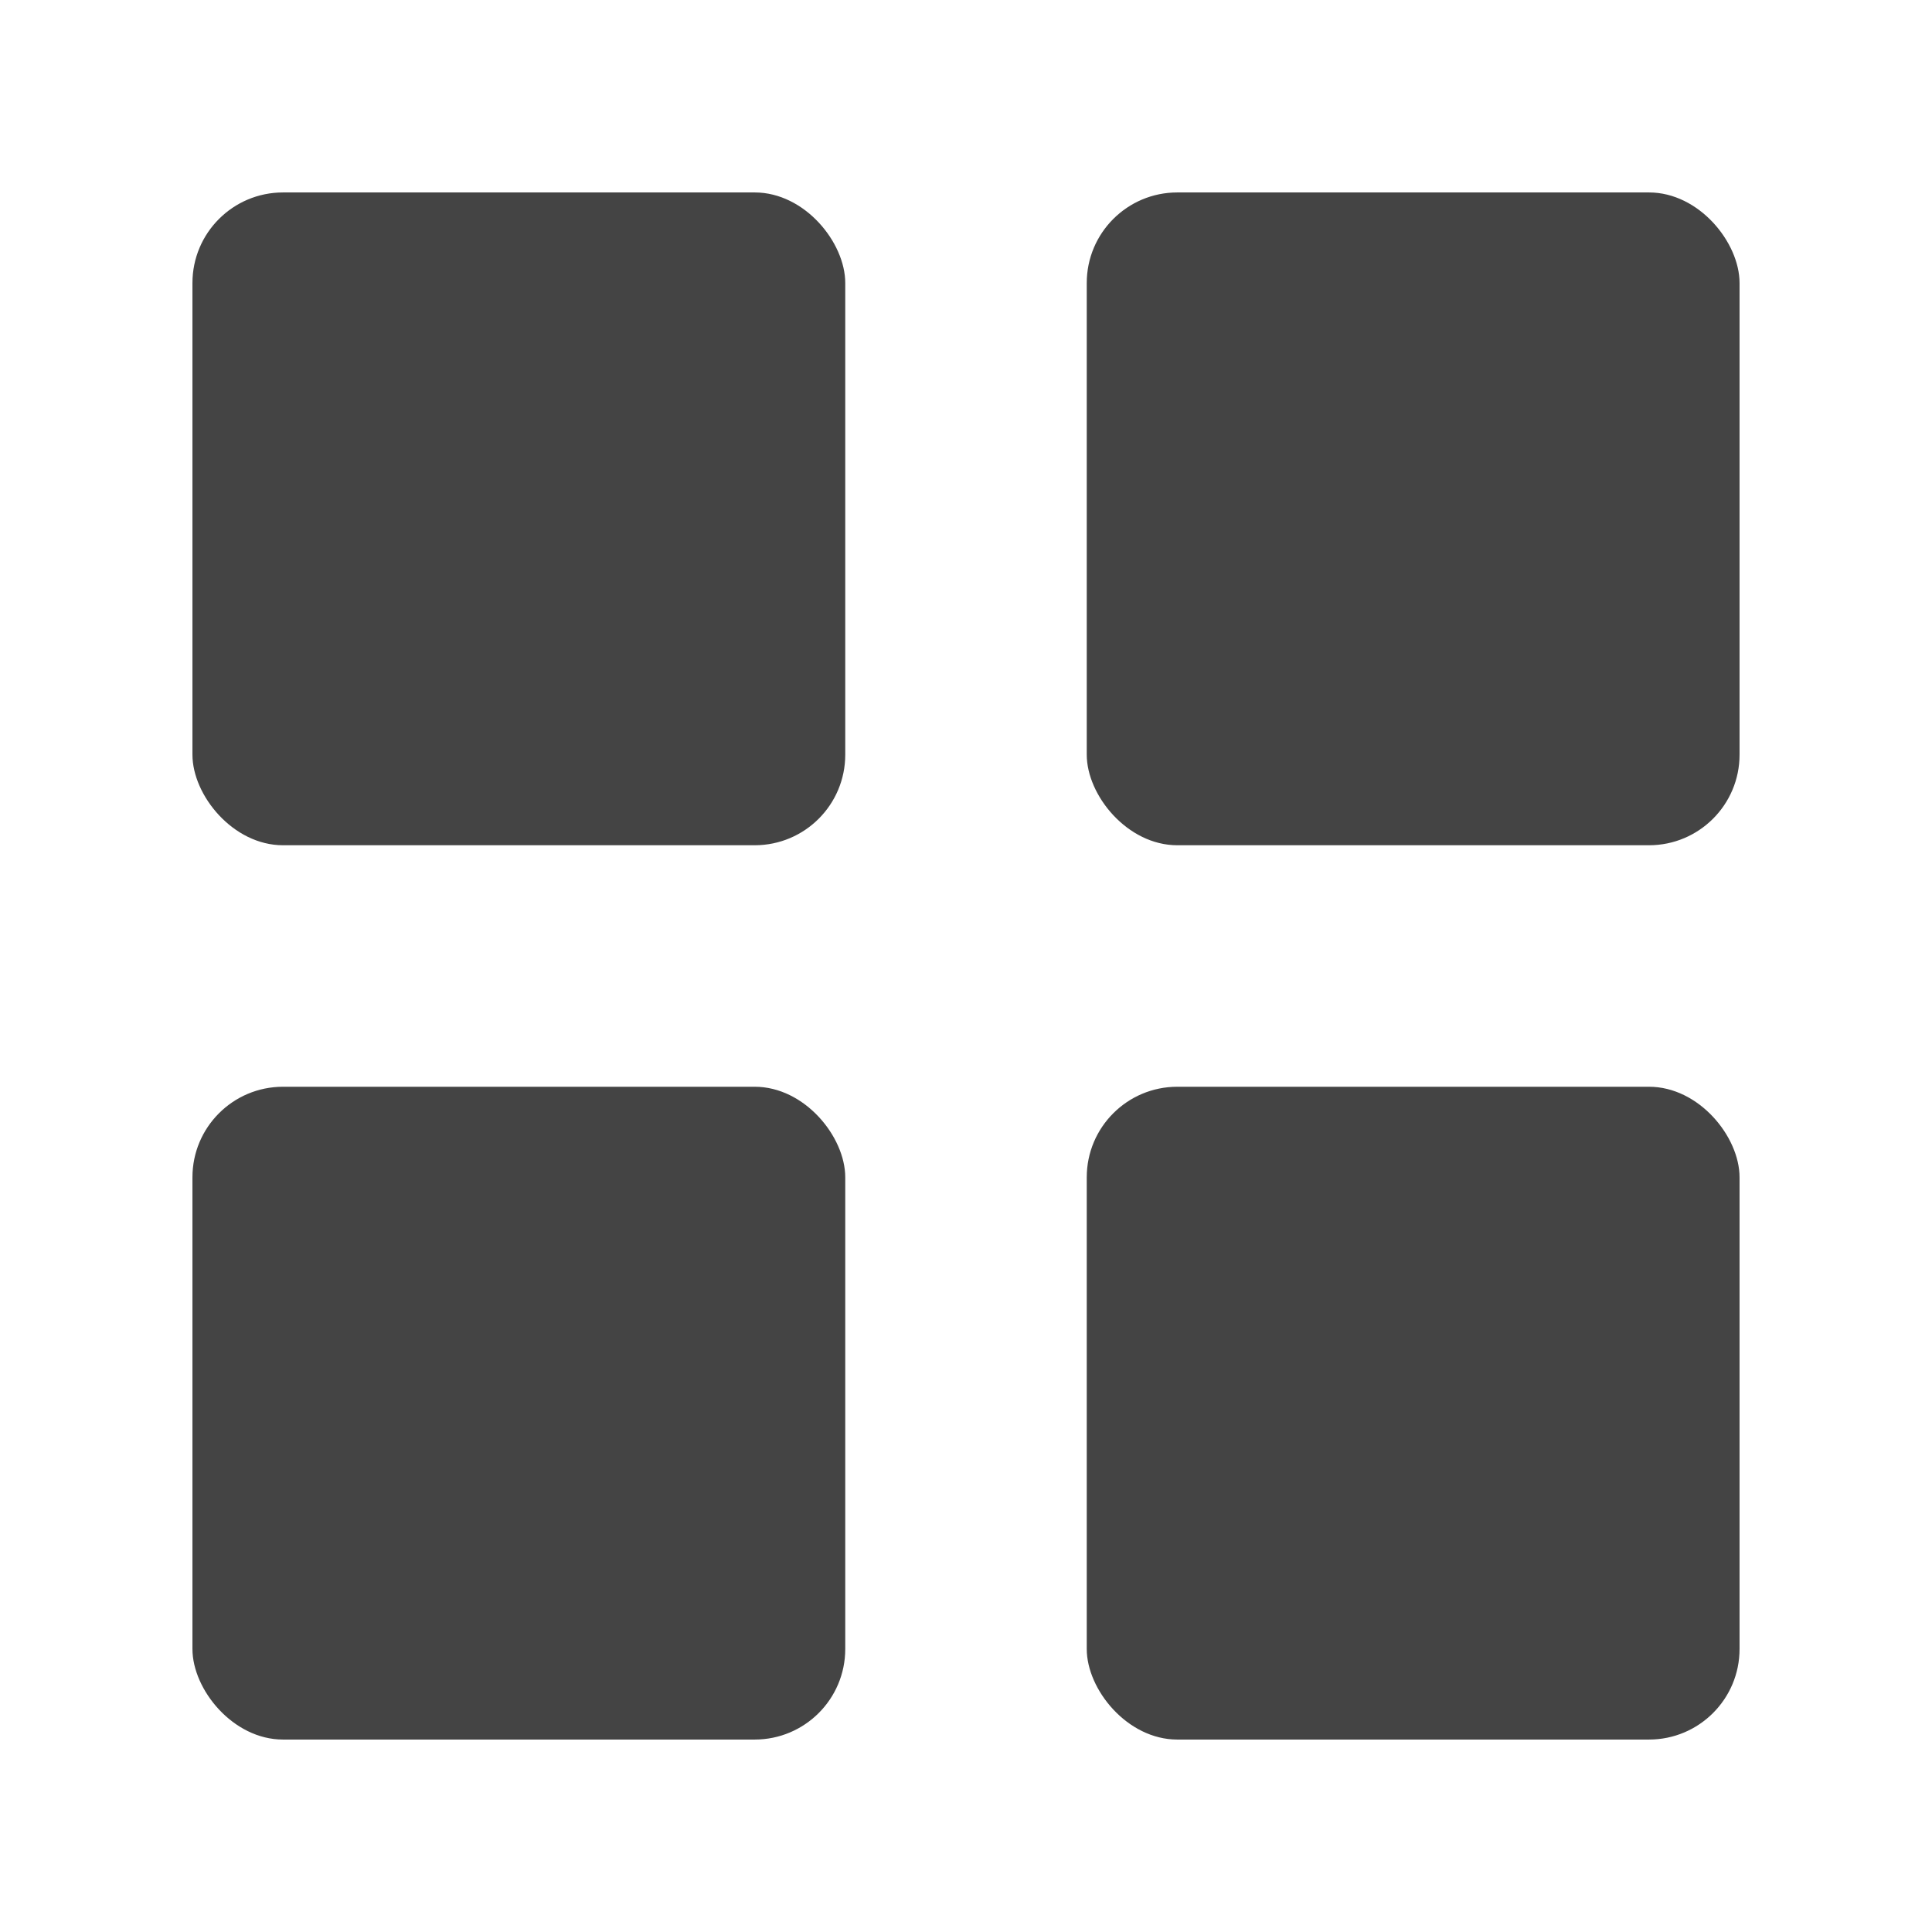 <svg width="512" height="512" viewBox="0 0 512 512" fill="none" xmlns="http://www.w3.org/2000/svg">
<style>
@media (prefers-color-scheme: dark) {
  rect { fill: #ffffff; }
}
</style>
<rect x="51" y="51" width="173" height="173" rx="24" fill="#444444"/>
<rect x="51" y="288" width="173" height="173" rx="24" fill="#444444"/>
<rect x="288" y="51" width="173" height="173" rx="24" fill="#444444"/>
<rect x="288" y="288" width="173" height="173" rx="24" fill="#444444"/>
</svg>
